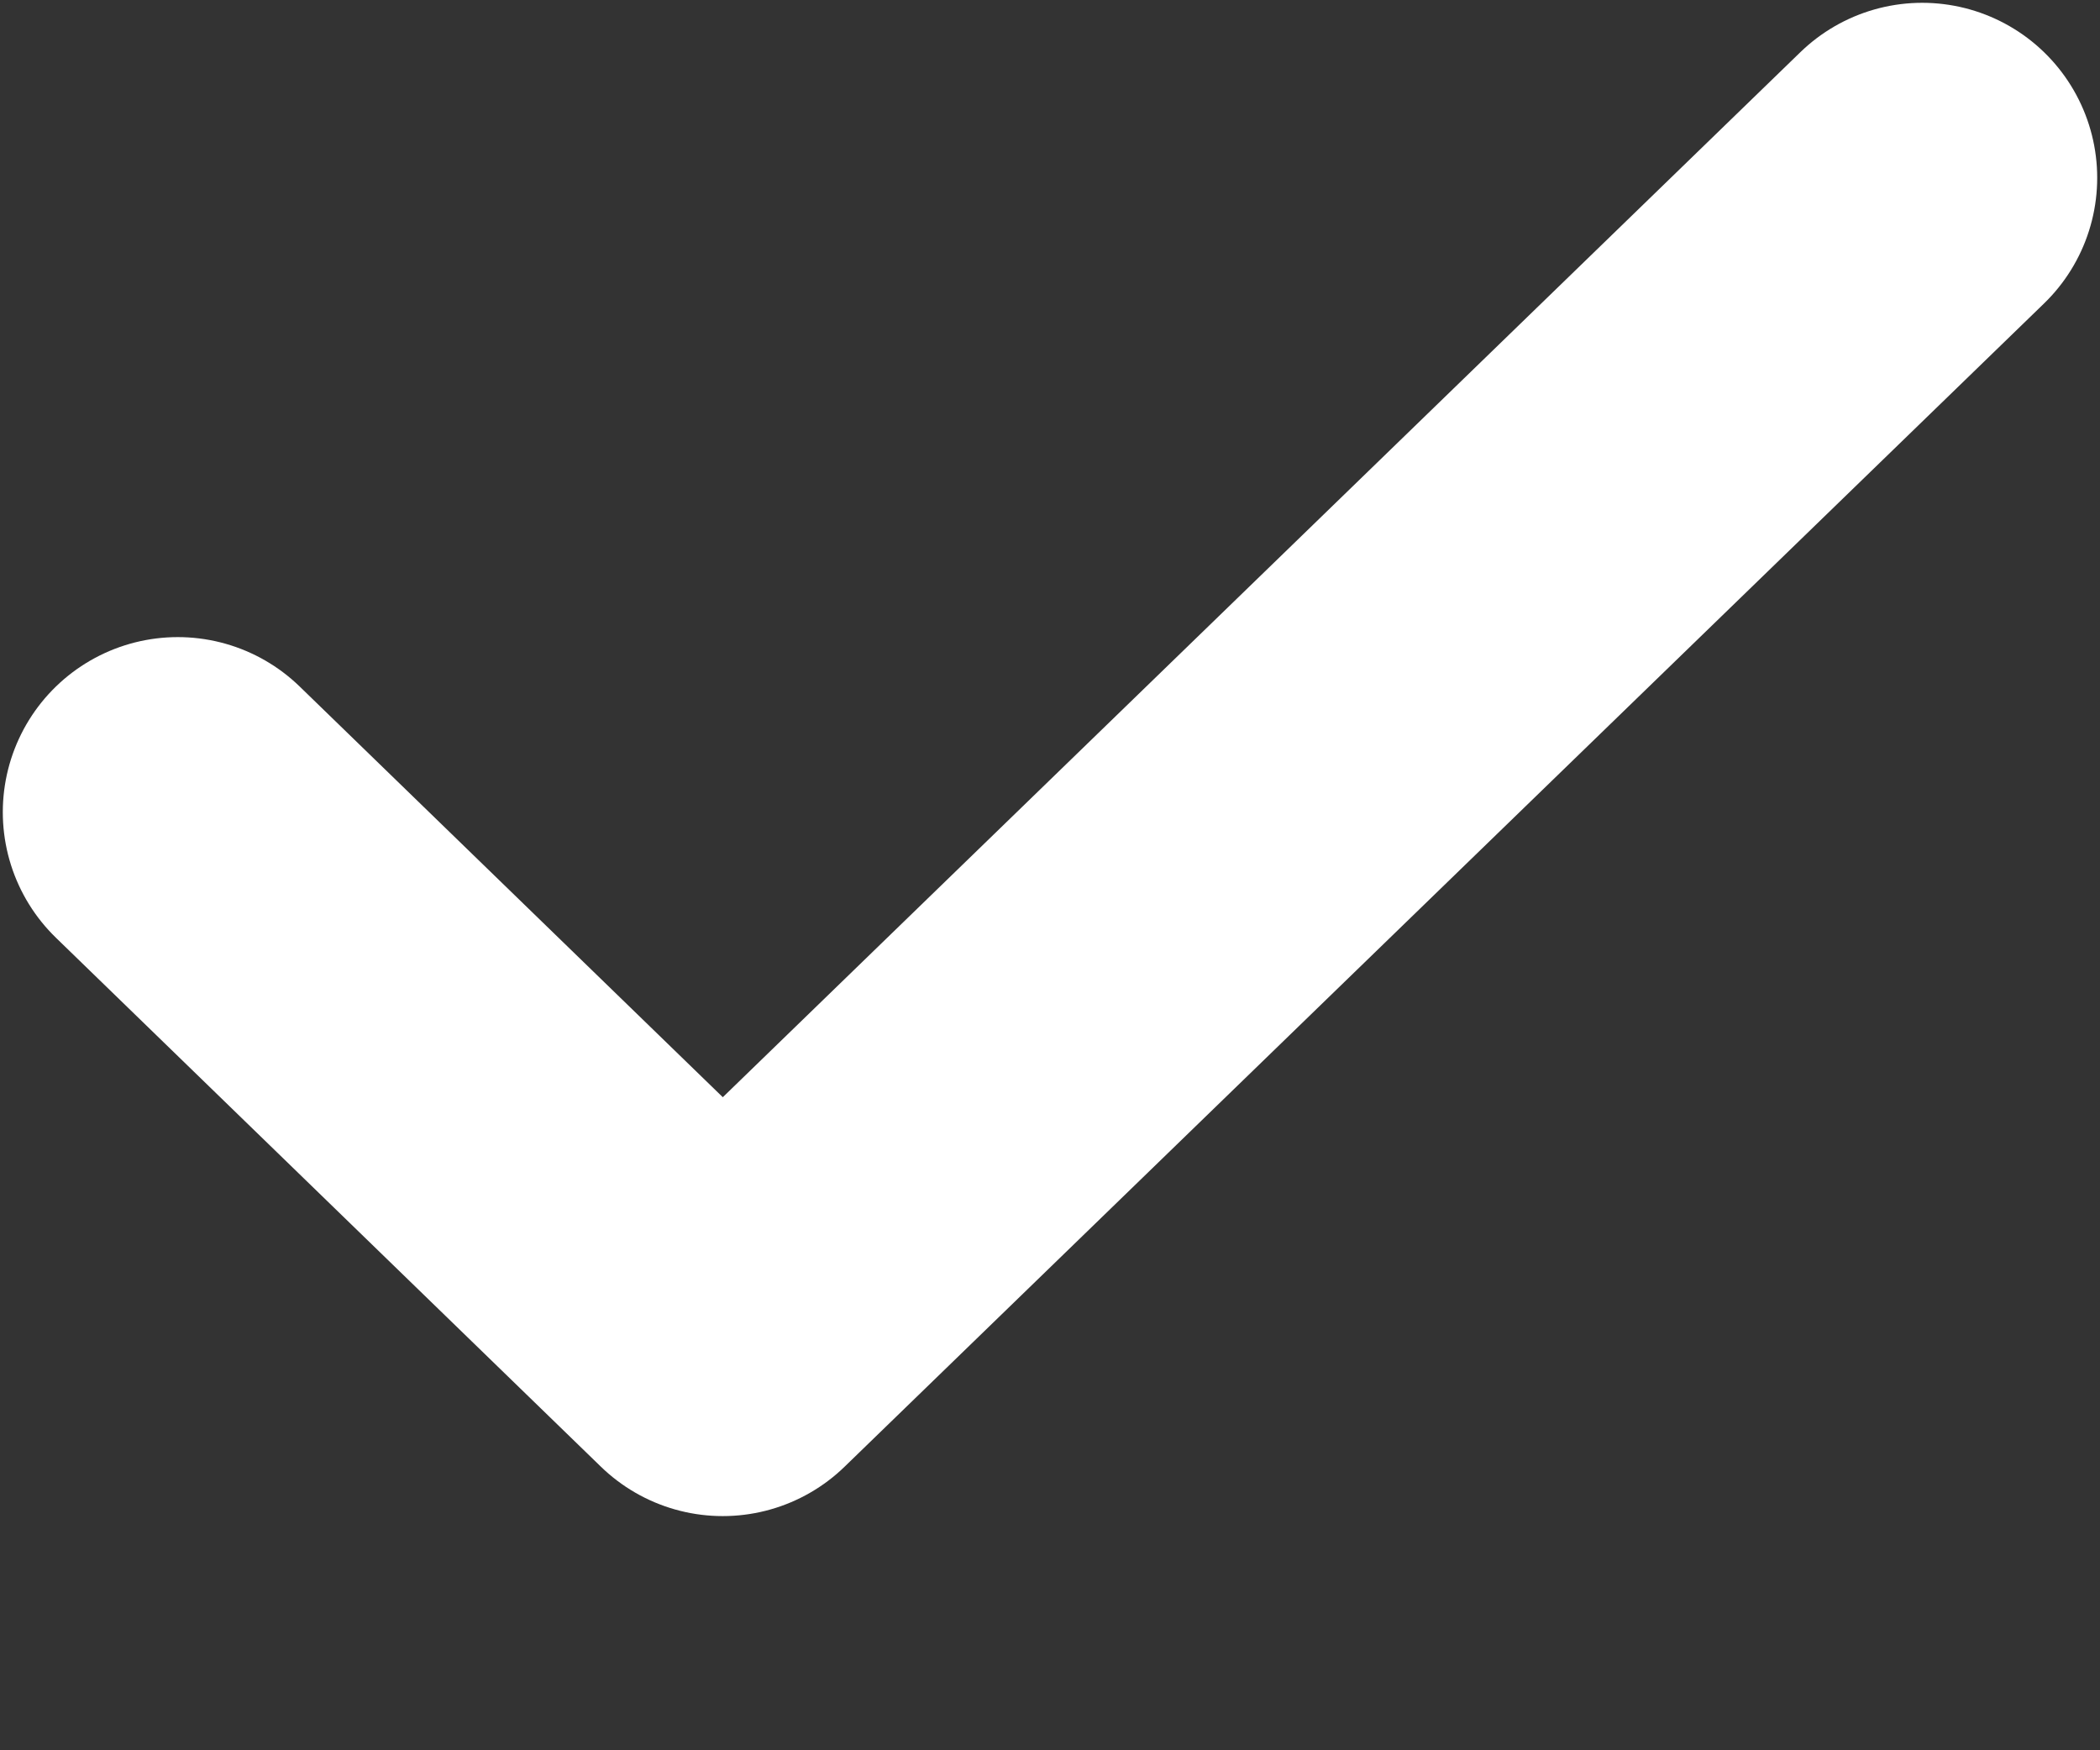 <svg width="6" height="5" viewBox="0 0 6 5" fill="none" xmlns="http://www.w3.org/2000/svg">
<rect x="0" y="0" width="6" height="5" fill="#333333" stroke="none"/>
<path d="M5.492 0.508L2.065 3.831L0.508 2.32" stroke="white" stroke-linecap="round" stroke-linejoin="round"/>
</svg>
